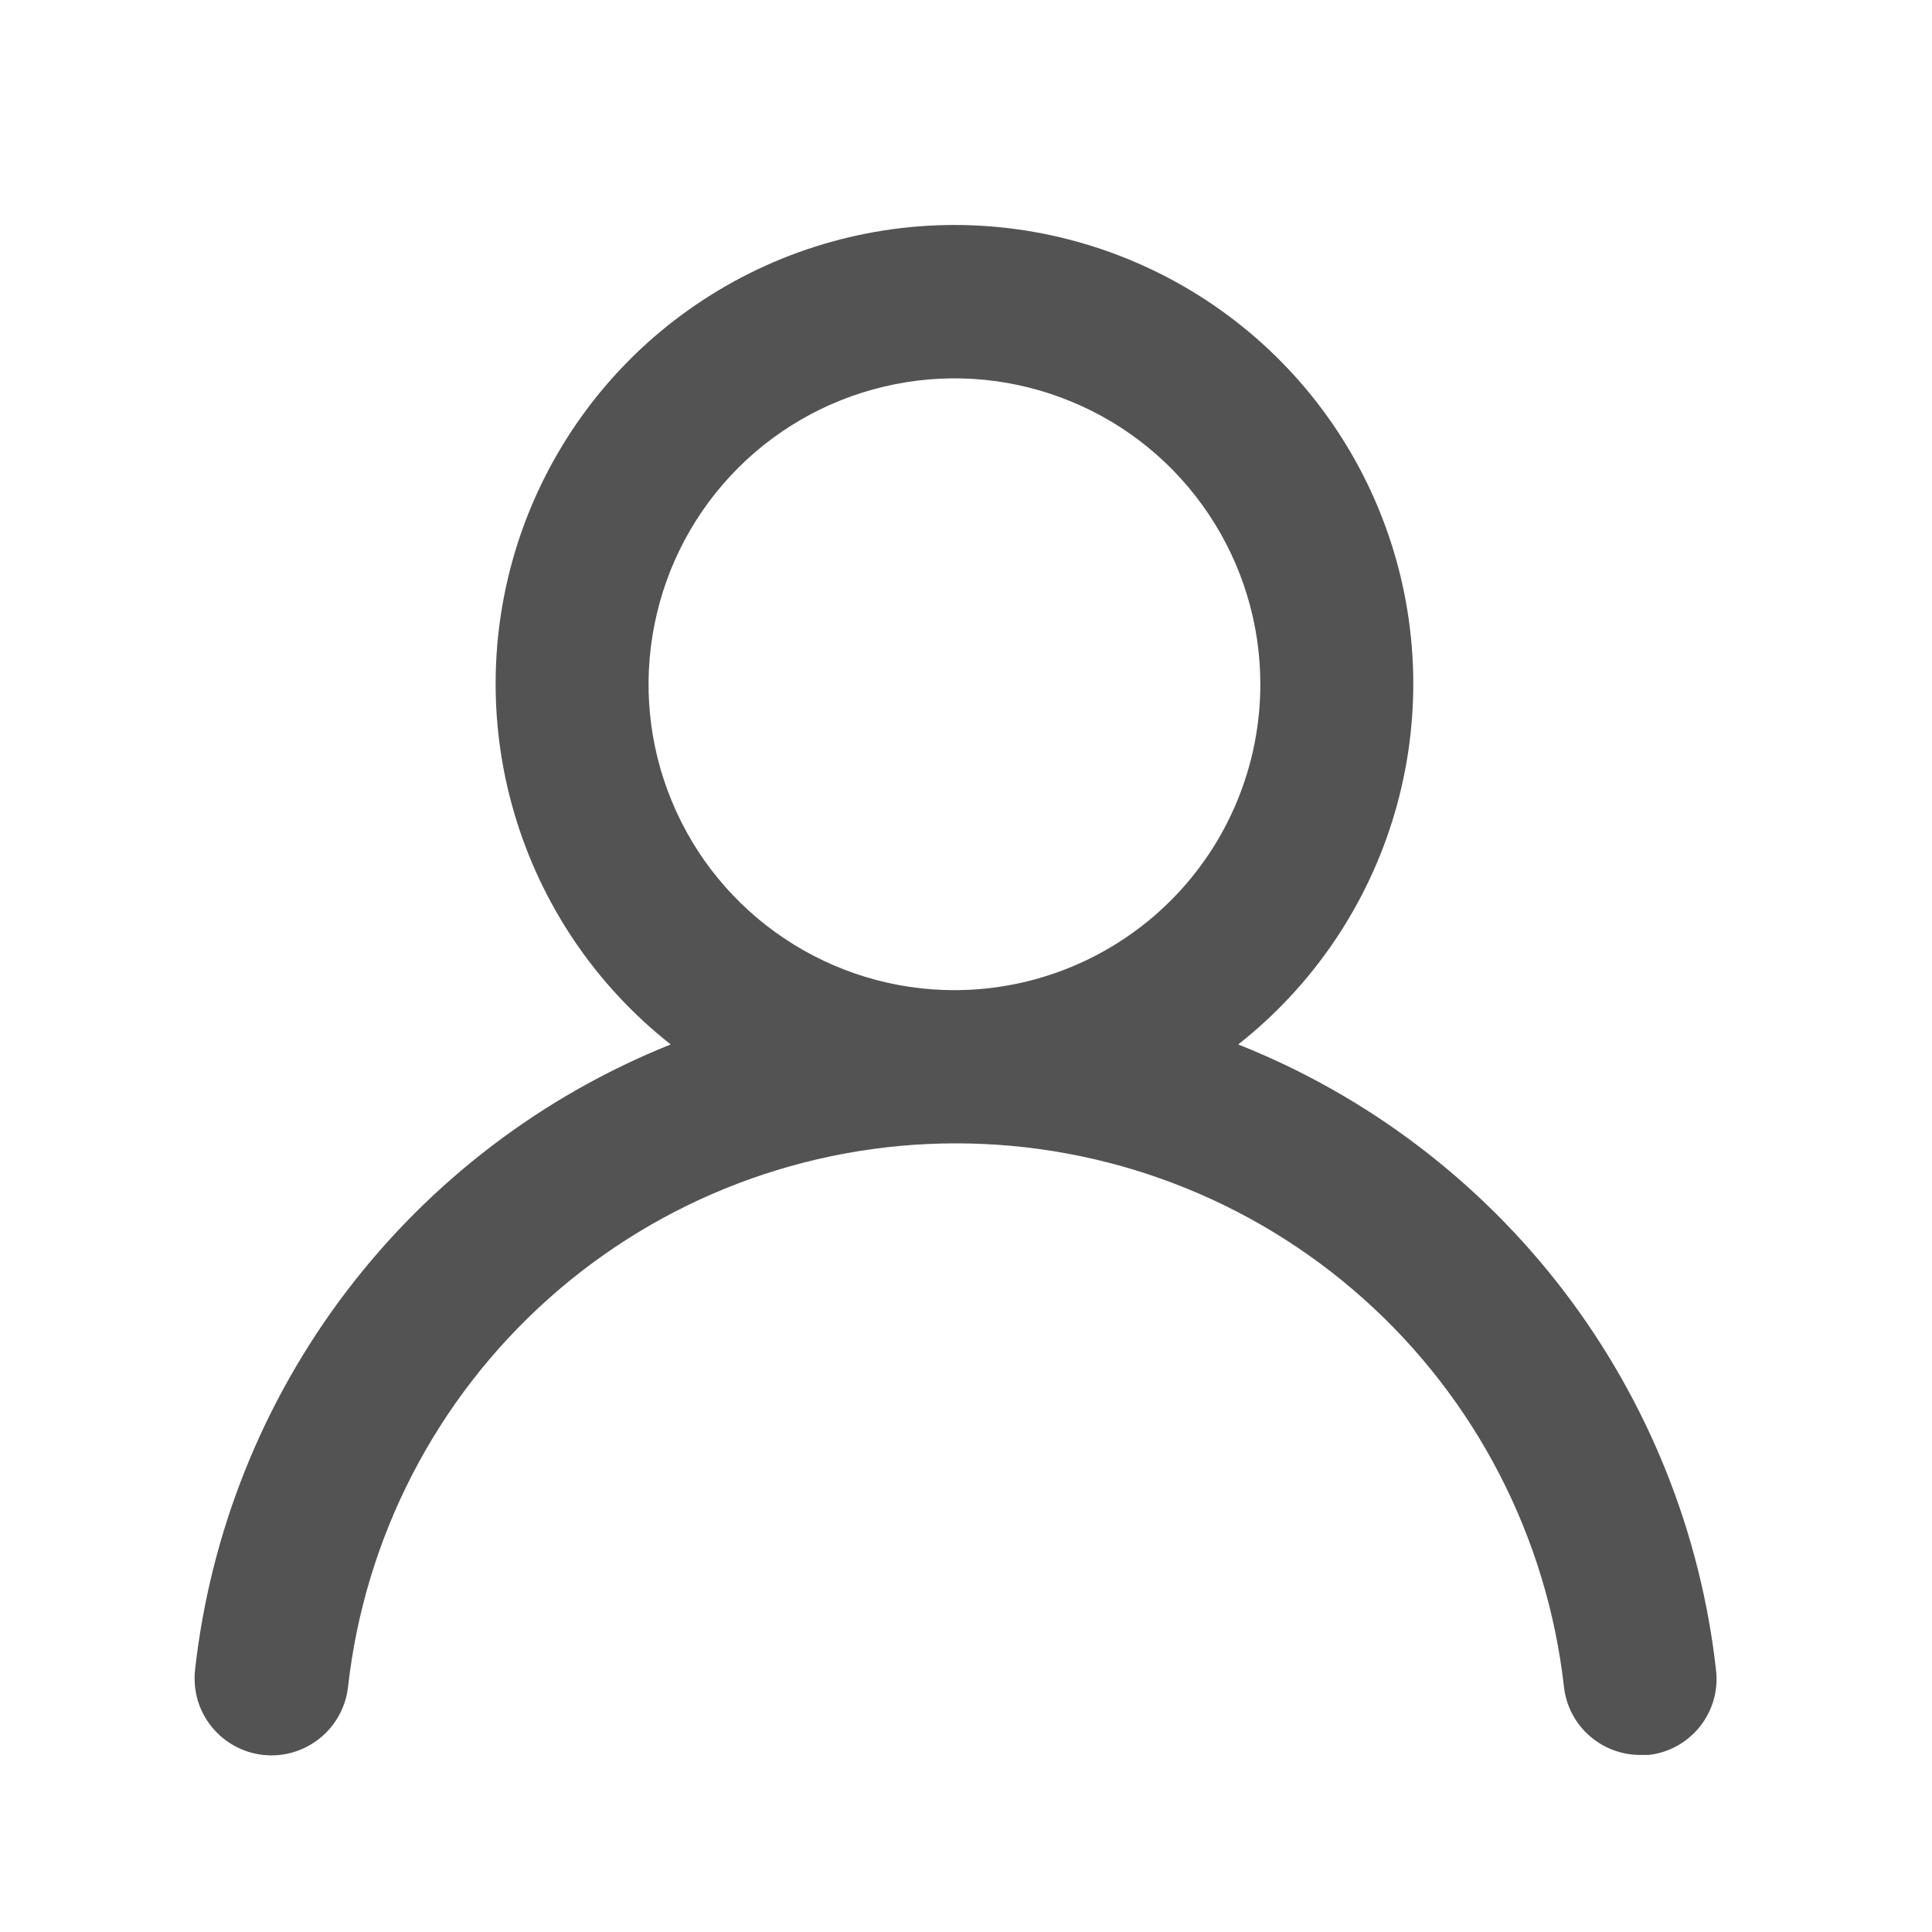 <svg width="20" height="20" viewBox="0 0 20 20" fill="none" xmlns="http://www.w3.org/2000/svg">
<path d="M12.818 10.812C13.594 10.201 14.16 9.364 14.438 8.416C14.716 7.469 14.692 6.458 14.369 5.525C14.046 4.592 13.44 3.782 12.636 3.21C11.831 2.637 10.868 2.329 9.88 2.329C8.893 2.329 7.93 2.637 7.125 3.21C6.321 3.782 5.715 4.592 5.392 5.525C5.069 6.458 5.045 7.469 5.323 8.416C5.601 9.364 6.167 10.201 6.943 10.812C5.613 11.345 4.453 12.229 3.586 13.369C2.719 14.509 2.177 15.864 2.019 17.288C2.008 17.392 2.017 17.497 2.046 17.598C2.075 17.698 2.124 17.792 2.189 17.873C2.322 18.038 2.514 18.144 2.724 18.167C2.934 18.19 3.144 18.128 3.309 17.996C3.474 17.864 3.579 17.672 3.603 17.462C3.776 15.915 4.514 14.485 5.675 13.447C6.836 12.409 8.339 11.836 9.896 11.836C11.454 11.836 12.956 12.409 14.117 13.447C15.278 14.485 16.016 15.915 16.19 17.462C16.212 17.657 16.304 17.836 16.451 17.966C16.597 18.096 16.786 18.168 16.982 18.167H17.069C17.276 18.143 17.466 18.038 17.596 17.875C17.727 17.712 17.788 17.503 17.765 17.296C17.607 15.868 17.062 14.51 16.191 13.368C15.319 12.226 14.153 11.342 12.818 10.812ZM9.88 10.25C9.254 10.25 8.642 10.064 8.121 9.716C7.6 9.368 7.194 8.874 6.955 8.295C6.715 7.717 6.652 7.08 6.775 6.466C6.897 5.851 7.198 5.287 7.641 4.844C8.084 4.401 8.648 4.1 9.263 3.978C9.877 3.855 10.514 3.918 11.092 4.158C11.671 4.397 12.165 4.803 12.513 5.324C12.861 5.845 13.047 6.457 13.047 7.083C13.047 7.923 12.713 8.729 12.12 9.322C11.526 9.916 10.72 10.25 9.88 10.25Z" fill="#535353"/>
</svg>

